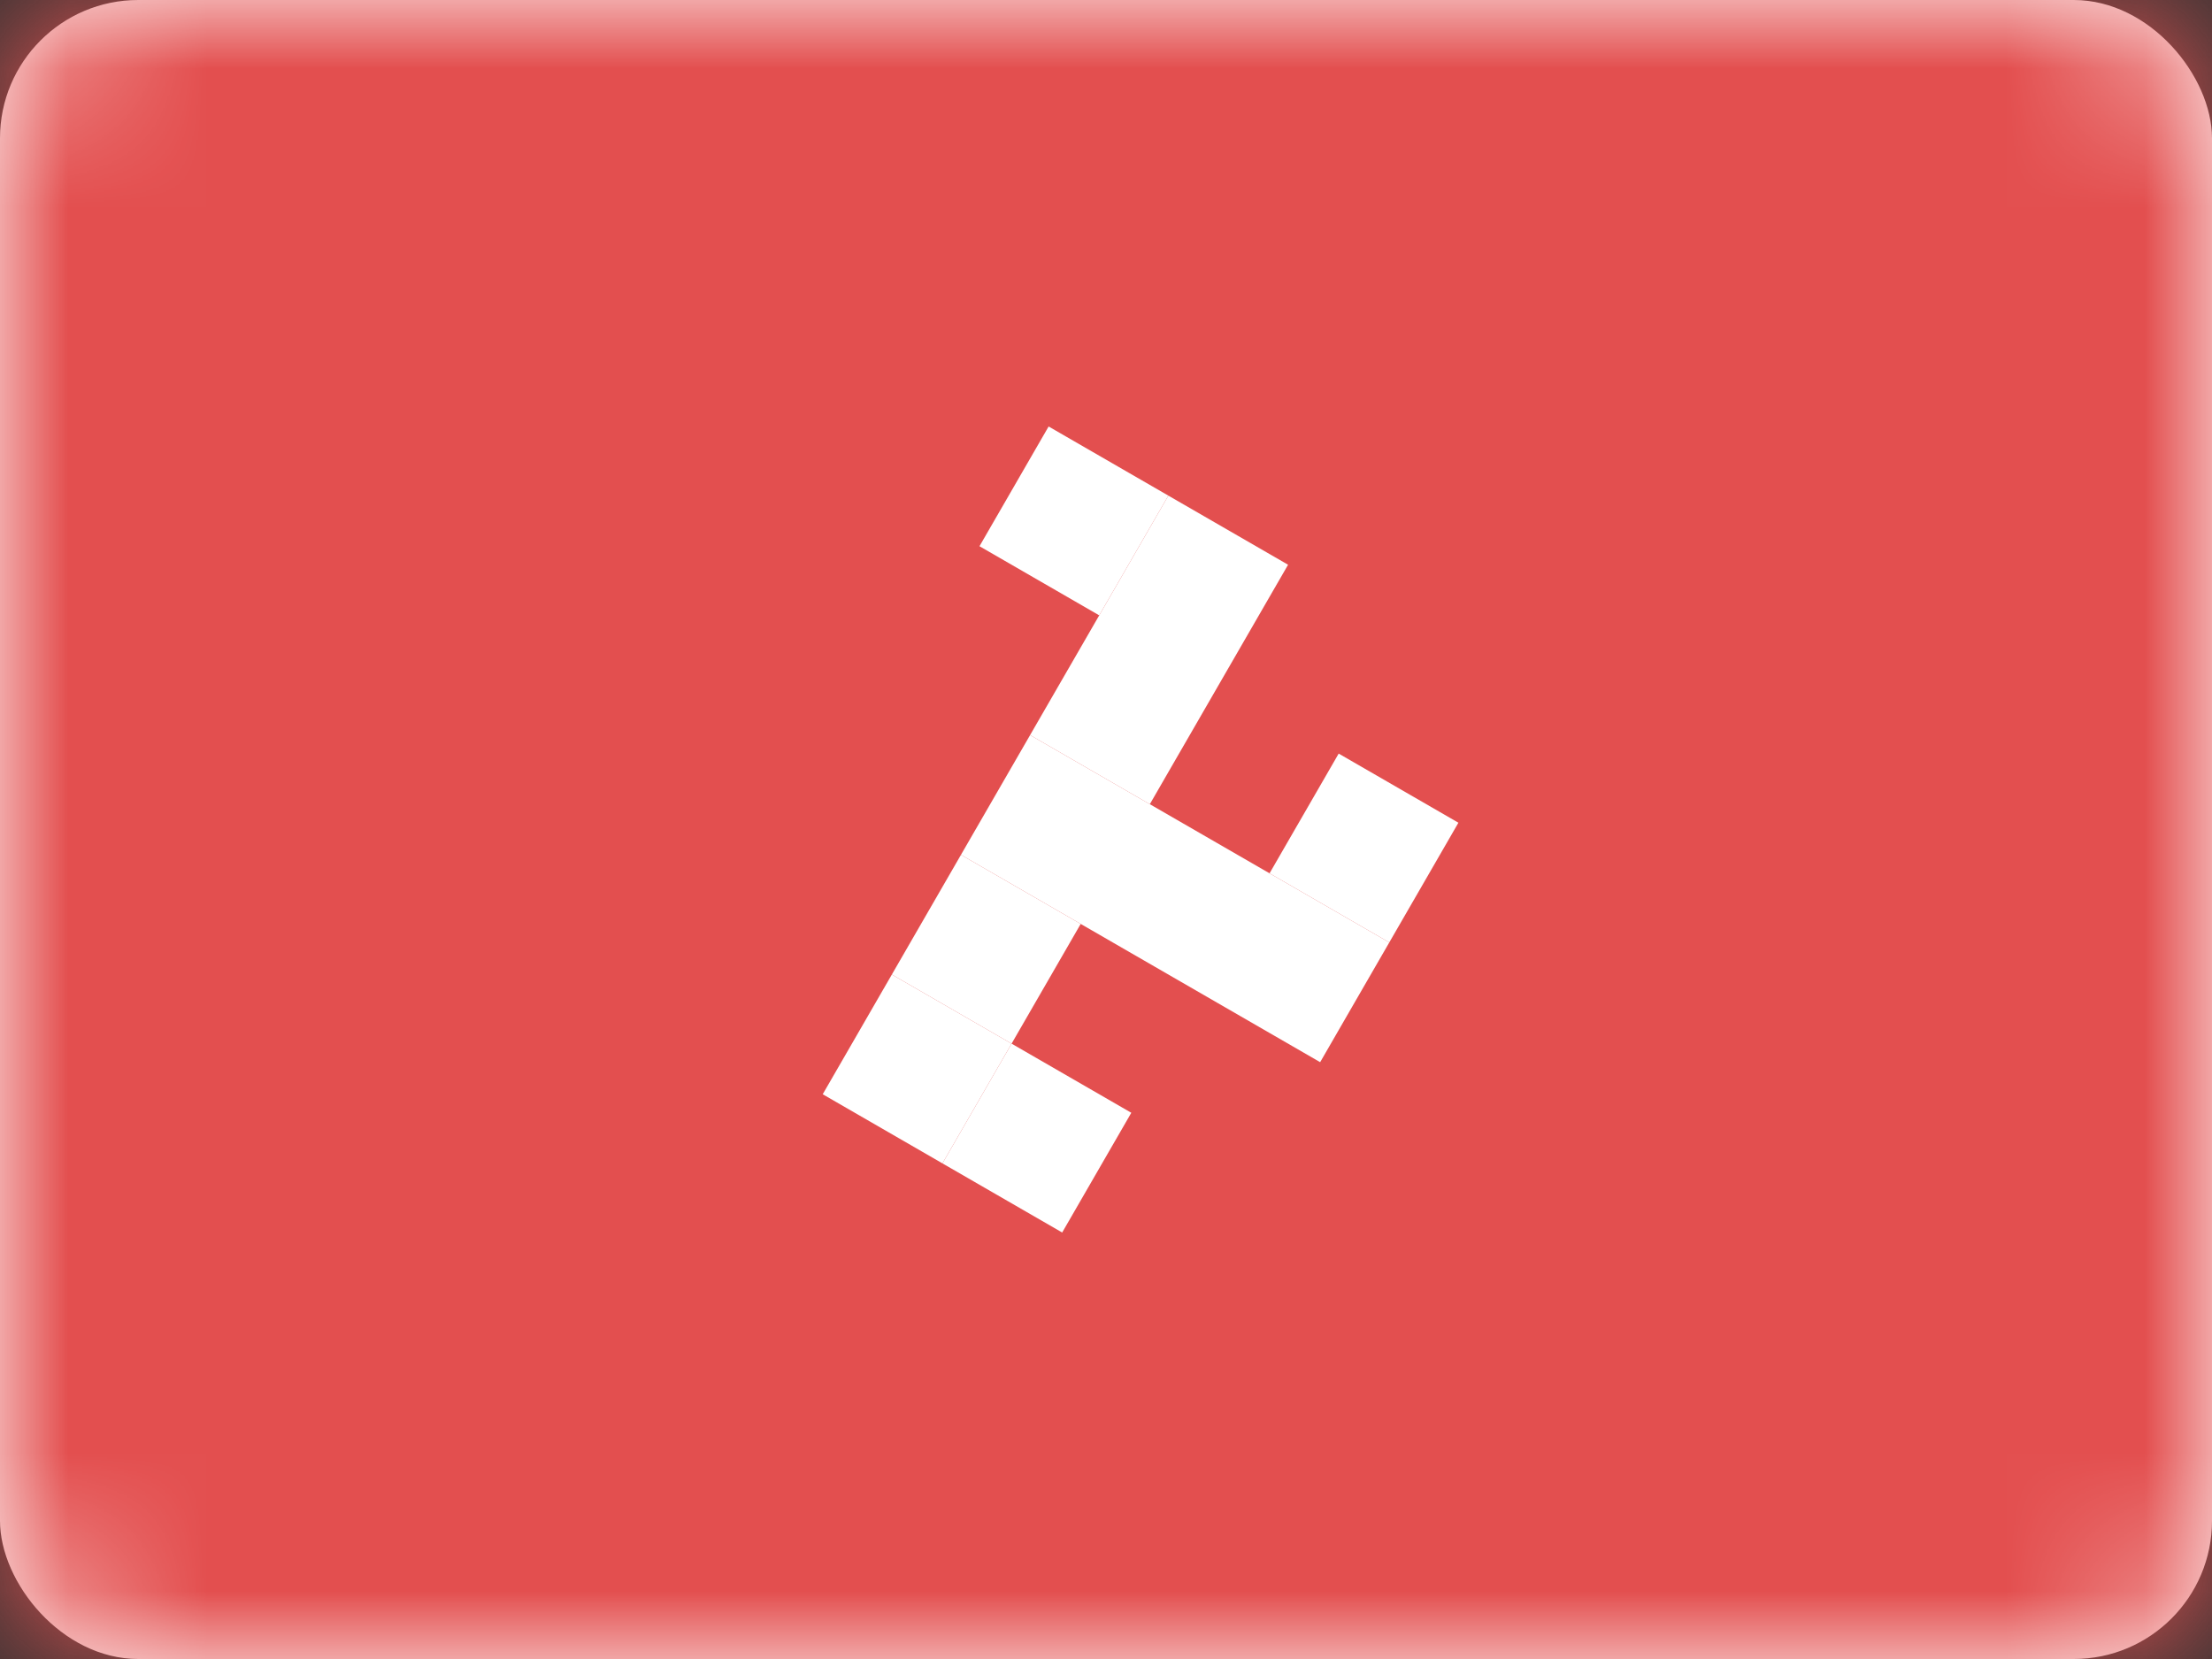<?xml version="1.0" encoding="UTF-8" standalone="no"?>
<svg width="16px" height="12px" viewBox="0 0 16 12" version="1.1" xmlns="http://www.w3.org/2000/svg" xmlns:xlink="http://www.w3.org/1999/xlink" xmlns:sketch="http://www.bohemiancoding.com/sketch/ns">
    <rect x="0" y="0" width="16" height="12" fill="#333333" stroke="none"/>
    <!-- Generator: Sketch Beta 3.3.2 (12041) - http://www.bohemiancoding.com/sketch -->
    <title>ISLE OF MAN (UK)</title>
    <desc>Created with Sketch Beta.</desc>
    <defs>
        <rect id="path-1" x="0" y="0" width="16" height="12" rx="1"></rect>
    </defs>
    <g id="Page-1" stroke="none" stroke-width="1" fill="none" fill-rule="evenodd" sketch:type="MSPage">
        <g id="Europe" sketch:type="MSLayerGroup" transform="translate(-322, -145)">
            <g id="ISLE-OF-MAN-(UK)" transform="translate(322, 145)">
                <mask id="mask-2" sketch:name="Rectangle 77" fill="white">
                    <use xlink:href="#path-1"></use>
                </mask>
                <use id="Rectangle-77" fill="#FFFFFF" sketch:type="MSShapeGroup" xlink:href="#path-1"></use>
                <rect id="Rectangle-100" fill="#E34F4F" sketch:type="MSShapeGroup" mask="url(#mask-2)" x="0" y="0" width="16" height="12"></rect>
                <g id="Group" mask="url(#mask-2)" fill="#FFFFFF" sketch:type="MSShapeGroup">
                    <g transform="translate(7.817, 6.683) rotate(30) translate(-7.817, -6.683) translate(5.817, 3.683)">
                        <rect id="Rectangle-110" x="-1.42108547e-14" y="-3.99680289e-15" width="1" height="1"></rect>
                        <rect id="Rectangle-111" x="1" y="-5.10702591e-14" width="1" height="2"></rect>
                        <rect id="Rectangle-113" x="1" y="2" width="3" height="1"></rect>
                        <rect id="Rectangle-115" x="3" y="1" width="1" height="1"></rect>
                        <rect id="Rectangle-116" x="1" y="3" width="1" height="1"></rect>
                        <rect id="Rectangle-117" x="1" y="4" width="1" height="1"></rect>
                        <rect id="Rectangle-118" x="2" y="4" width="1" height="1"></rect>
                    </g>
                </g>
            </g>
            <g id="_SLICES_Europe" transform="translate(0, 1)"></g>
        </g>
    </g>
</svg>